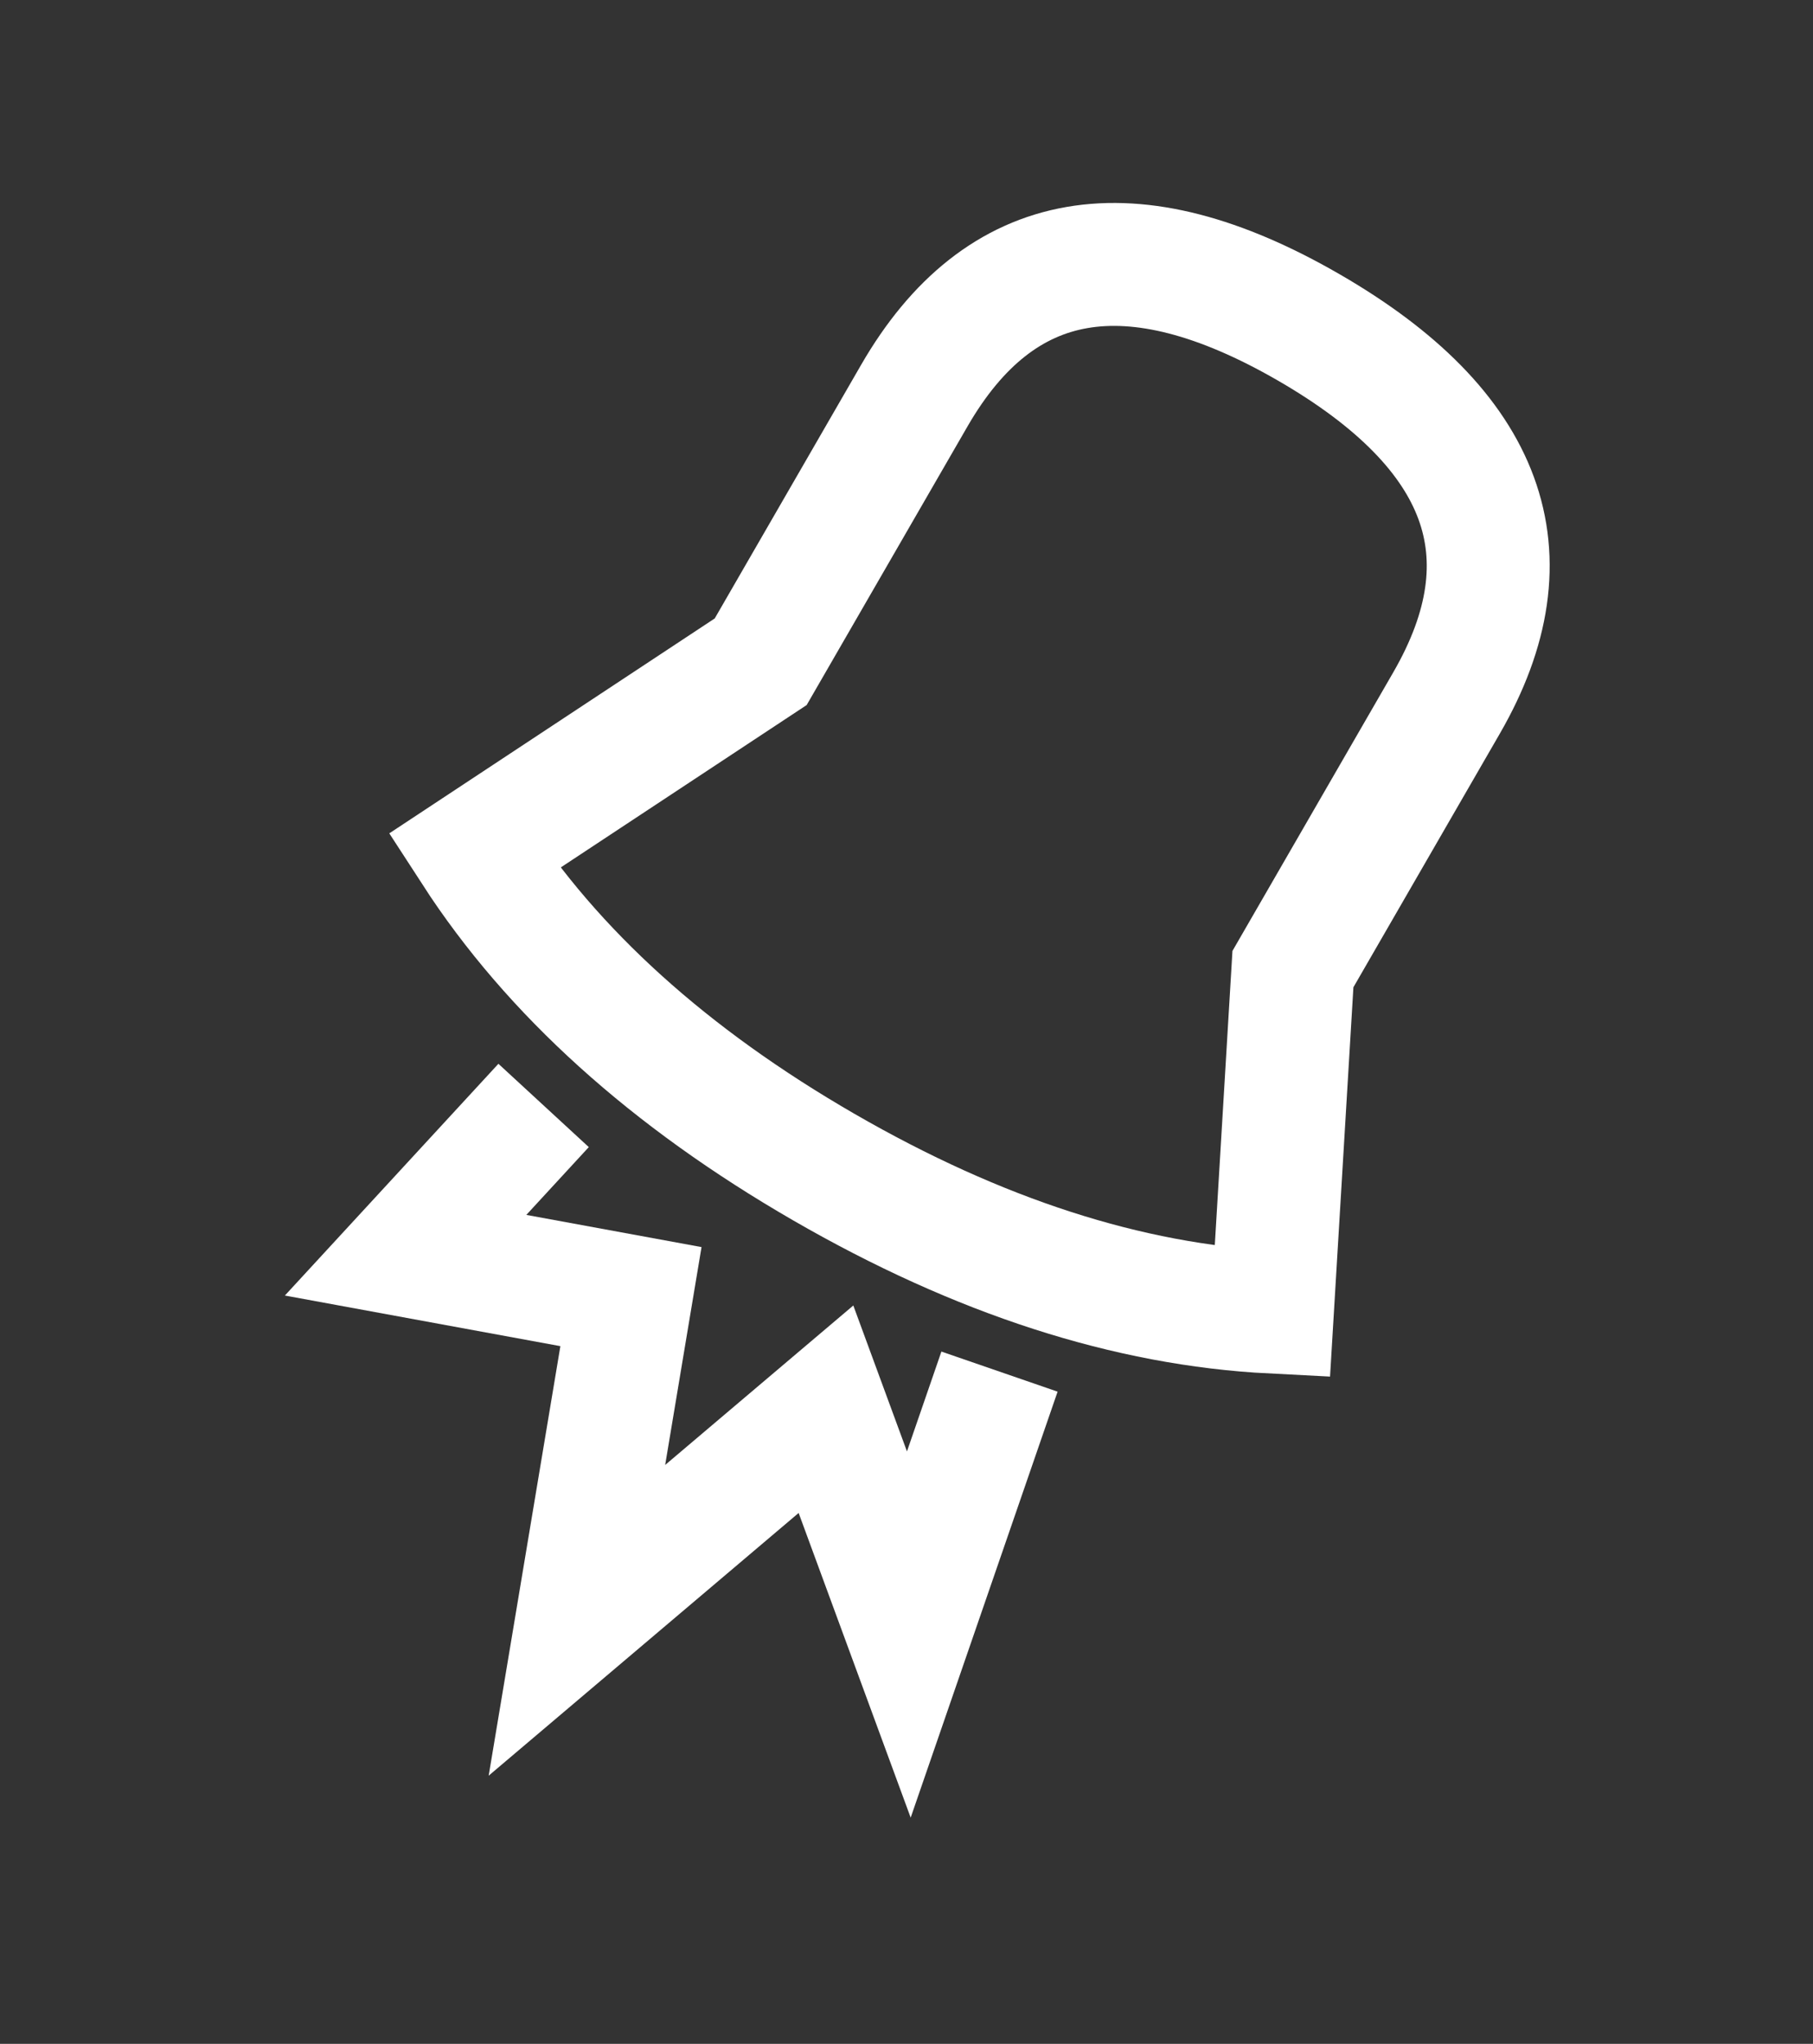 <?xml version="1.0" encoding="UTF-8"?>
<svg width="236px" height="266px" viewBox="0 0 236 266" version="1.1" xmlns="http://www.w3.org/2000/svg" xmlns:xlink="http://www.w3.org/1999/xlink">
    <rect x="0" y="0" width="236" height="266" fill="#333333" stroke="none"/>
    <title>Group</title>
    <g id="Design-Manual" stroke="none" stroke-width="1" fill="none" fill-rule="evenodd">
        <g id="Group" transform="translate(122, 126.322) rotate(30) translate(-122, -126.322) translate(62, 29.644)" stroke="#FFFFFF" stroke-width="16">
            <path d="M60,1.86704552e-14 C33.333,1.86704552e-14 20,11.119 20,33.356 L20,73.356 L-4.26656736e-14,113.356 C16.761,121.922 36.765,126.206 60.011,126.206 C83.258,126.206 103.254,121.922 120,113.356 L100,73.356 L100,33.356 C100,11.119 86.667,1.86704552e-14 60,1.86704552e-14 Z" id="Path"></path>
            <polyline id="Path-2" points="24.4 137.495 18.589 163.356 46.688 153.356 61.66 193.356 76 153.356 100 173.356 93.114 137.822"></polyline>
        </g>
    </g>
</svg>